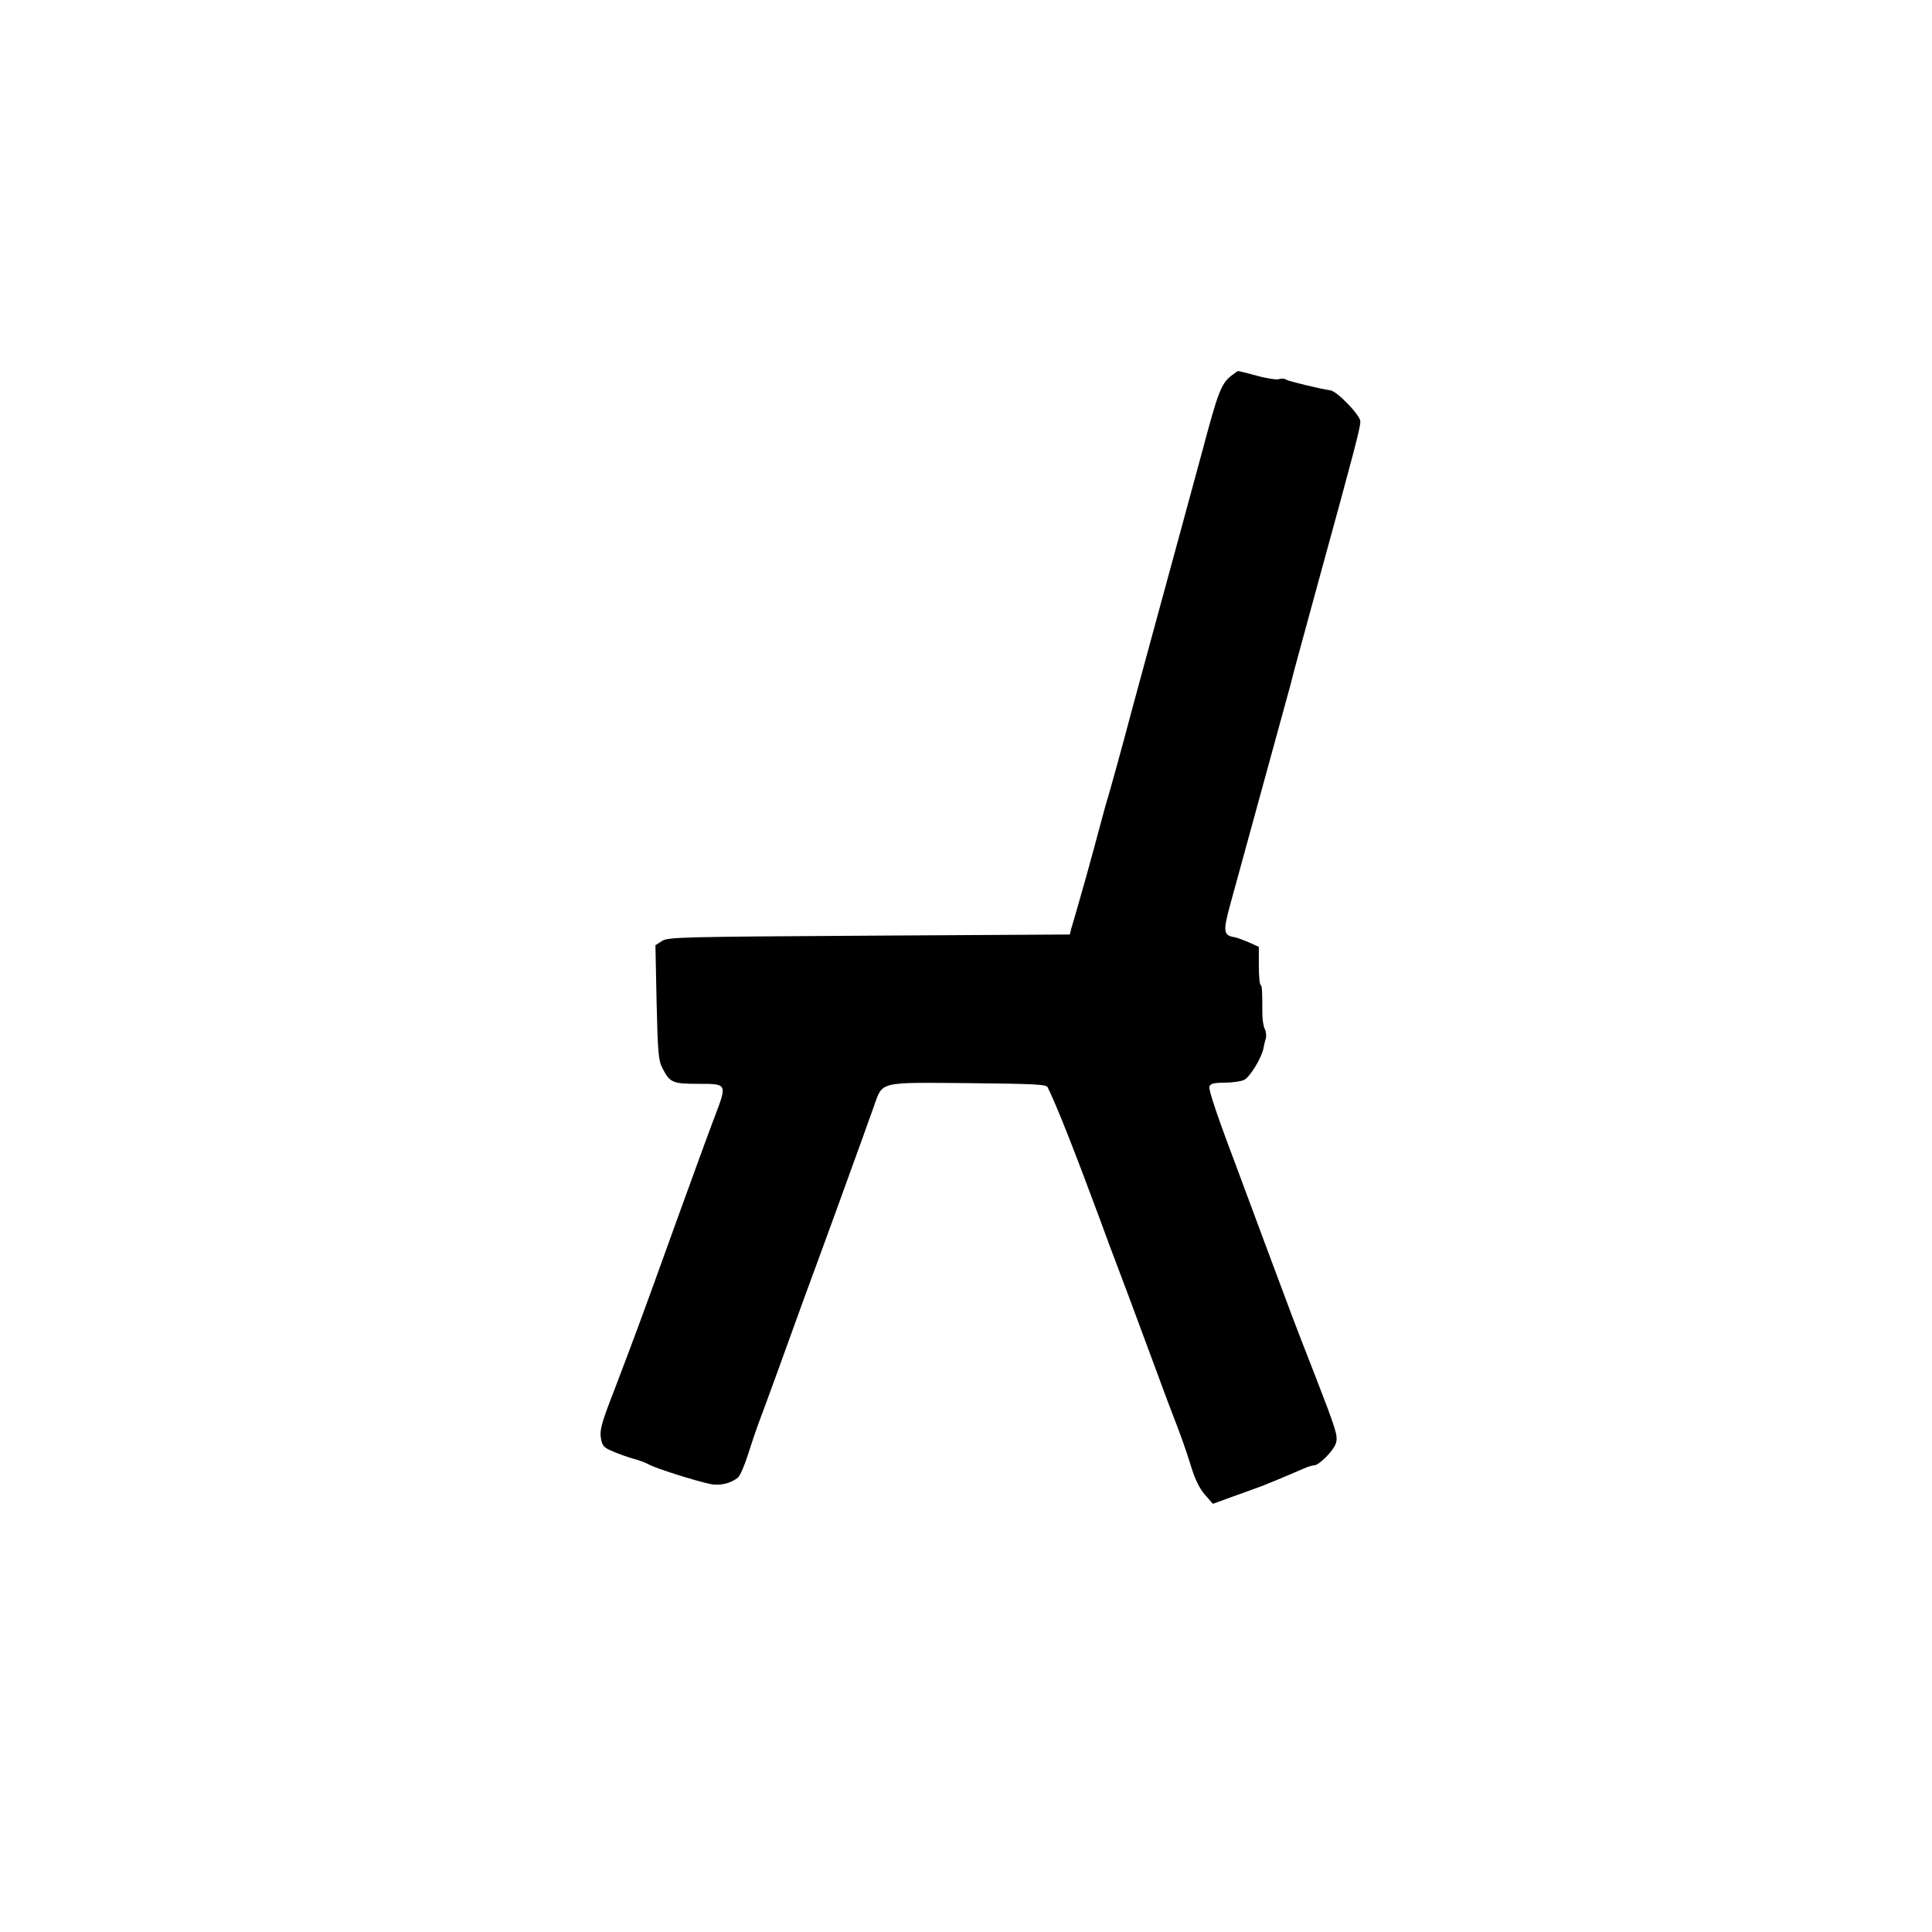 <?xml version="1.0" standalone="no"?>
<!DOCTYPE svg PUBLIC "-//W3C//DTD SVG 20010904//EN"
 "http://www.w3.org/TR/2001/REC-SVG-20010904/DTD/svg10.dtd">
<svg version="1.0" xmlns="http://www.w3.org/2000/svg"
 width="828pt" height="828pt" viewBox="0 0 828 828"
 preserveAspectRatio="xMidYMid meet">
<g transform="translate(0,828) scale(0.1,-0.1)"
fill="#000000" stroke="none">
<path d="M5276 6669 c-42 -33 -57 -73 -121 -314 -26 -95 -144 -531 -215 -790
-39 -143 -80 -294 -91 -335 -27 -104 -97 -359 -109 -395 -5 -16 -27 -100 -50
-185 -23 -85 -53 -193 -67 -240 -13 -47 -28 -96 -32 -110 l-6 -25 -861 -5
c-807 -5 -862 -6 -887 -23 l-28 -18 5 -245 c5 -216 8 -249 25 -282 32 -62 43
-67 155 -67 124 0 123 1 67 -146 -22 -57 -96 -261 -166 -454 -145 -403 -173
-478 -261 -709 -56 -144 -64 -174 -59 -208 6 -35 12 -42 51 -58 24 -11 63 -24
86 -31 24 -6 54 -17 68 -25 27 -16 201 -71 264 -84 42 -9 89 3 119 28 9 8 28
52 42 96 14 45 34 104 44 131 11 28 47 127 81 220 34 94 85 235 114 315 107
290 176 481 257 705 10 28 29 82 43 120 40 112 15 106 404 103 286 -3 336 -5
342 -18 39 -79 115 -272 220 -555 28 -77 64 -174 80 -215 16 -41 72 -192 125
-335 53 -143 102 -276 110 -295 39 -101 57 -152 80 -226 16 -53 36 -94 59
-120 l34 -39 74 27 c40 14 89 32 108 39 34 11 140 56 207 85 17 8 38 14 45 14
22 0 87 67 94 97 8 30 0 56 -90 288 -95 243 -94 242 -207 545 -56 151 -110
295 -119 320 -90 238 -132 361 -127 374 5 12 21 16 65 16 32 0 69 5 84 12 25
12 75 94 83 136 2 13 7 32 10 42 3 11 1 28 -4 39 -6 10 -11 41 -11 68 0 99 -1
118 -8 123 -4 3 -7 40 -7 83 l0 79 -42 19 c-23 10 -50 20 -60 22 -51 8 -53 23
-18 150 130 473 246 897 257 937 13 52 8 35 123 455 155 564 175 642 175 669
0 26 -99 129 -128 133 -47 7 -179 39 -190 46 -7 5 -21 6 -31 2 -10 -3 -53 3
-95 15 -41 11 -77 20 -79 20 -3 0 -16 -9 -31 -21z"/>
</g>
</svg>
